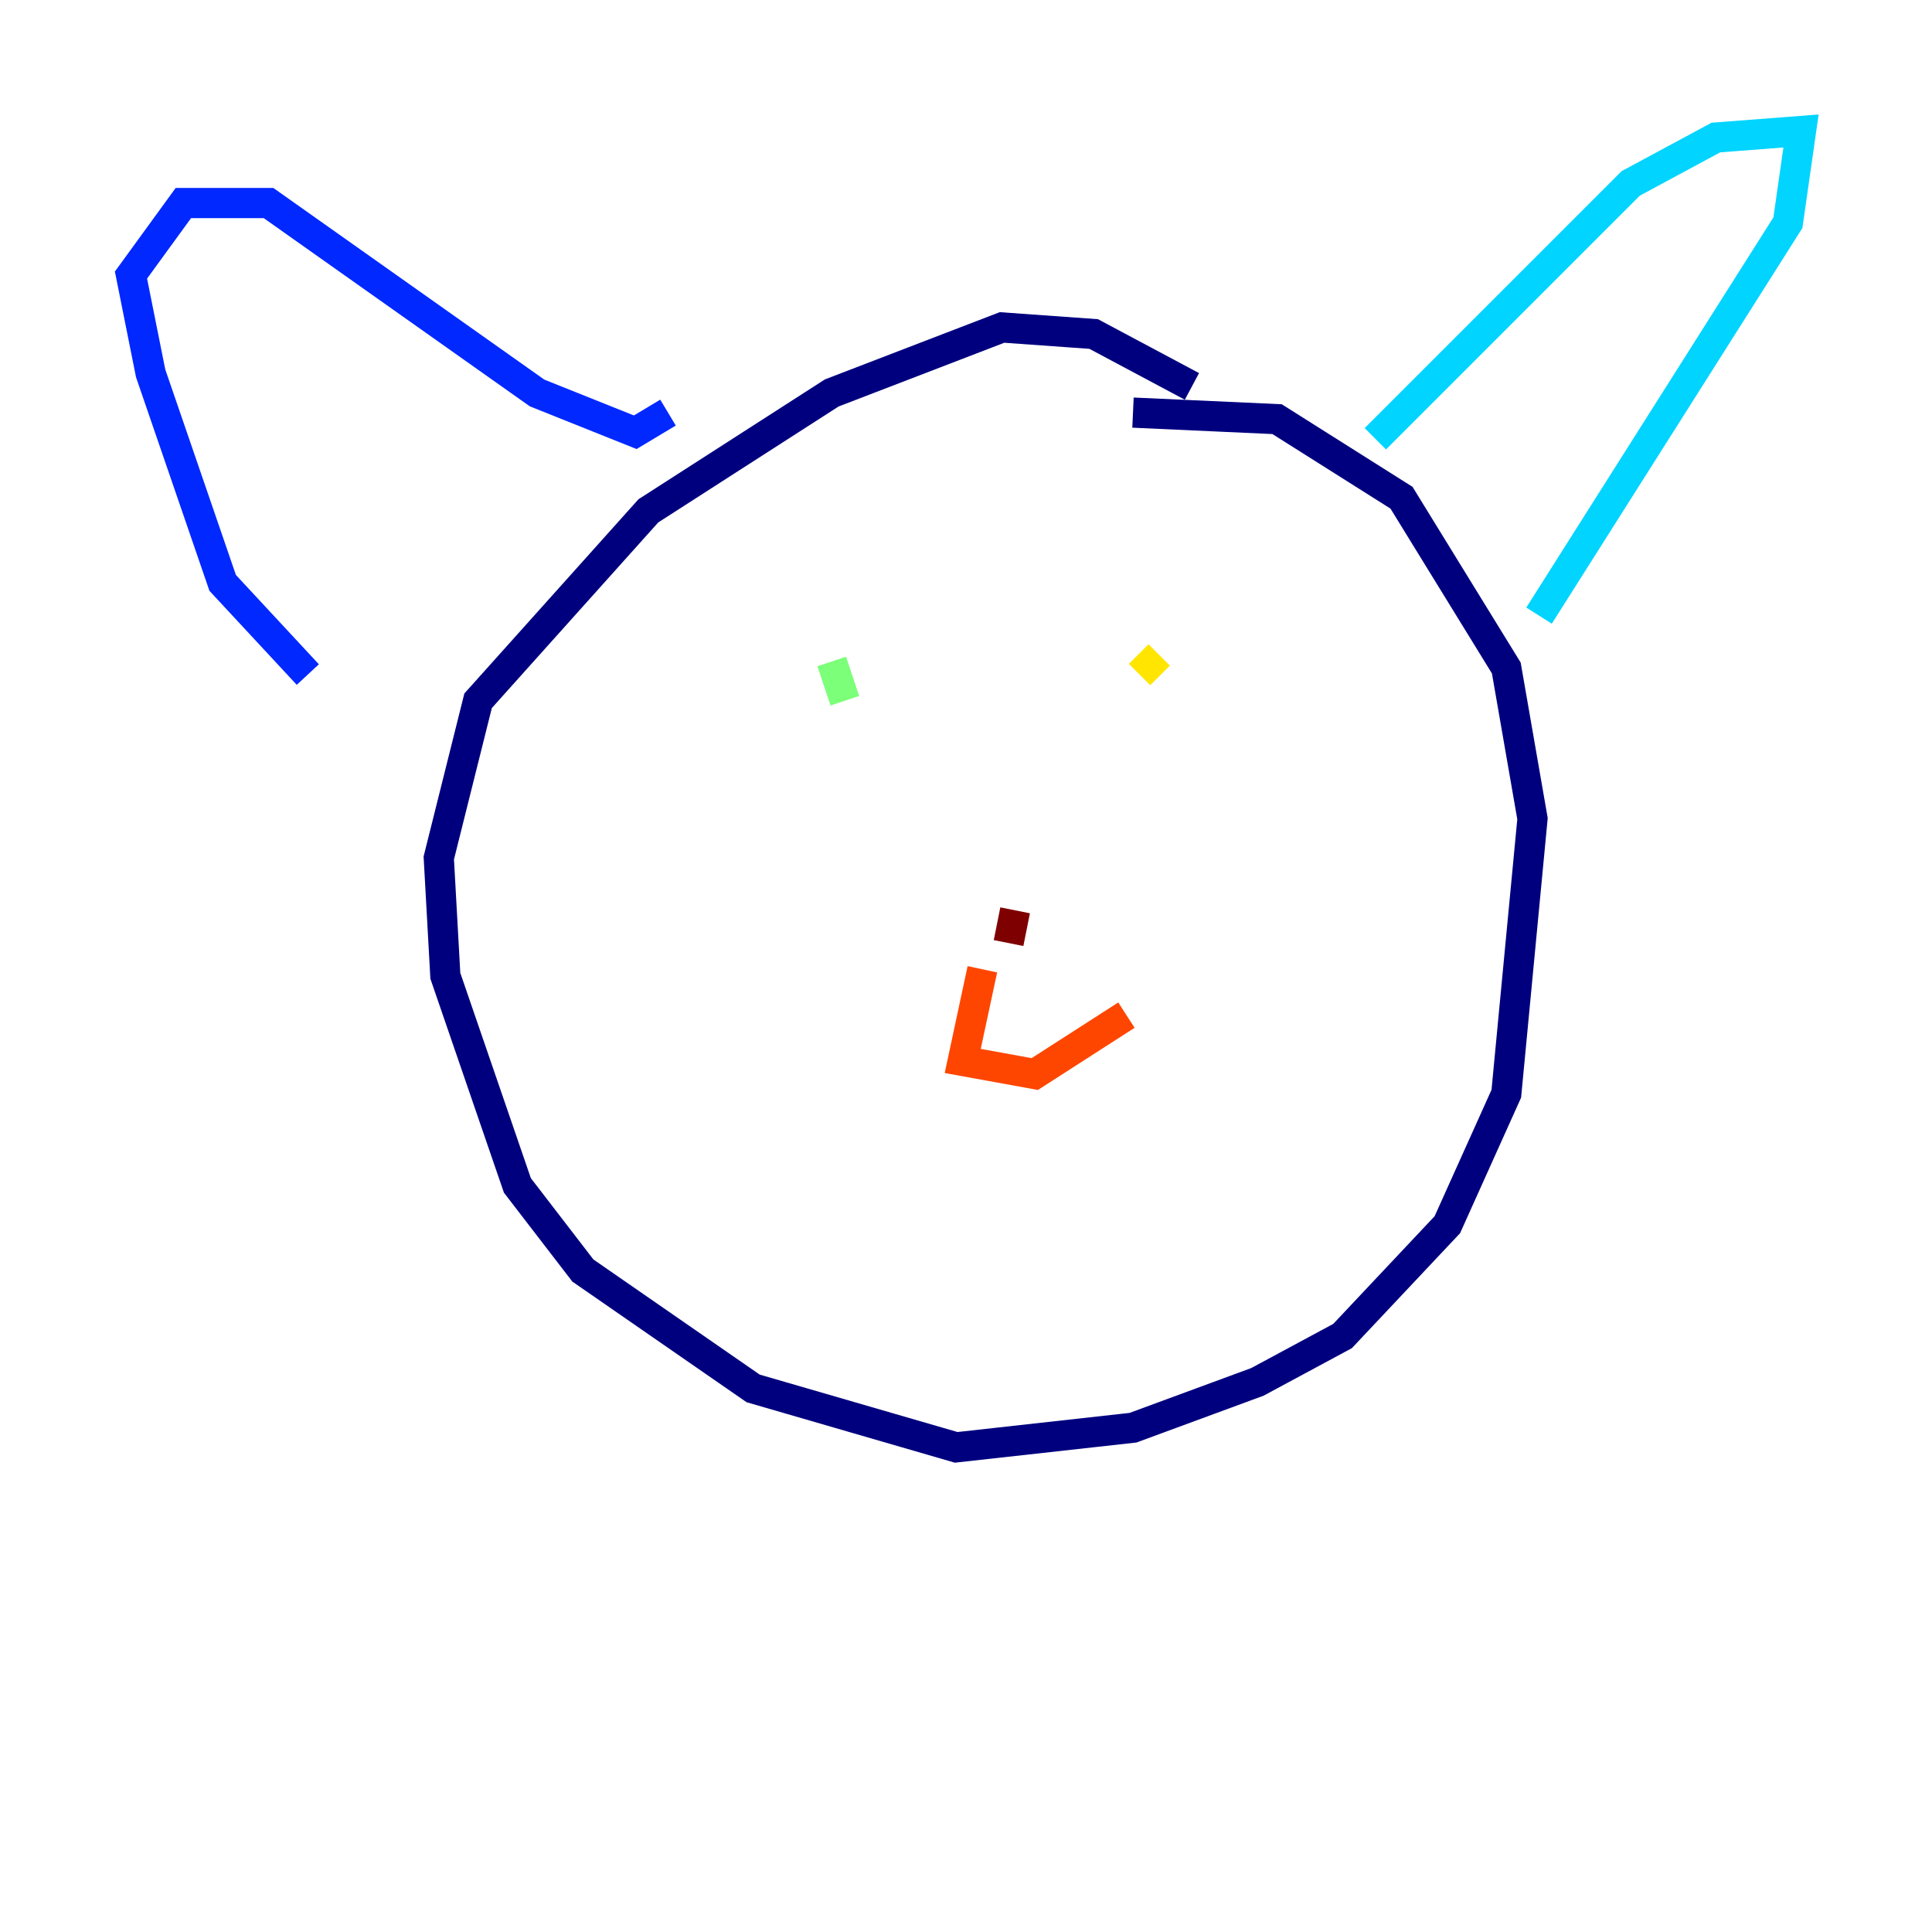 <?xml version="1.0" encoding="utf-8" ?>
<svg baseProfile="tiny" height="128" version="1.2" viewBox="0,0,128,128" width="128" xmlns="http://www.w3.org/2000/svg" xmlns:ev="http://www.w3.org/2001/xml-events" xmlns:xlink="http://www.w3.org/1999/xlink"><defs /><polyline fill="none" points="78.969,25.6 72.461,22.129 66.386,21.695 55.105,26.034 42.956,33.844 31.675,46.427 29.071,56.841 29.505,64.651 34.278,78.536 38.617,84.176 49.898,91.986 63.349,95.891 75.064,94.59 83.308,91.552 88.949,88.515 95.891,81.139 99.797,72.461 101.532,54.237 99.797,44.258 92.854,32.976 84.61,27.77 75.064,27.336" stroke="#00007f" stroke-width="2" /><polyline fill="none" points="20.393,44.691 14.752,38.617 9.98,24.732 8.678,18.224 12.149,13.451 17.79,13.451 35.58,26.034 42.088,28.637 44.258,27.336" stroke="#0028ff" stroke-width="2" /><polyline fill="none" points="91.119,29.071 108.041,12.149 113.681,9.112 119.322,8.678 118.454,14.752 101.966,40.786" stroke="#00d4ff" stroke-width="2" /><polyline fill="none" points="55.105,43.824 55.973,46.427" stroke="#7cff79" stroke-width="2" /><polyline fill="none" points="76.8,43.39 75.498,44.691" stroke="#ffe500" stroke-width="2" /><polyline fill="none" points="65.085,64.217 63.783,70.291 68.556,71.159 74.63,67.254" stroke="#ff4600" stroke-width="2" /><polyline fill="none" points="67.254,60.312 66.82,62.481" stroke="#7f0000" stroke-width="2" /></svg>